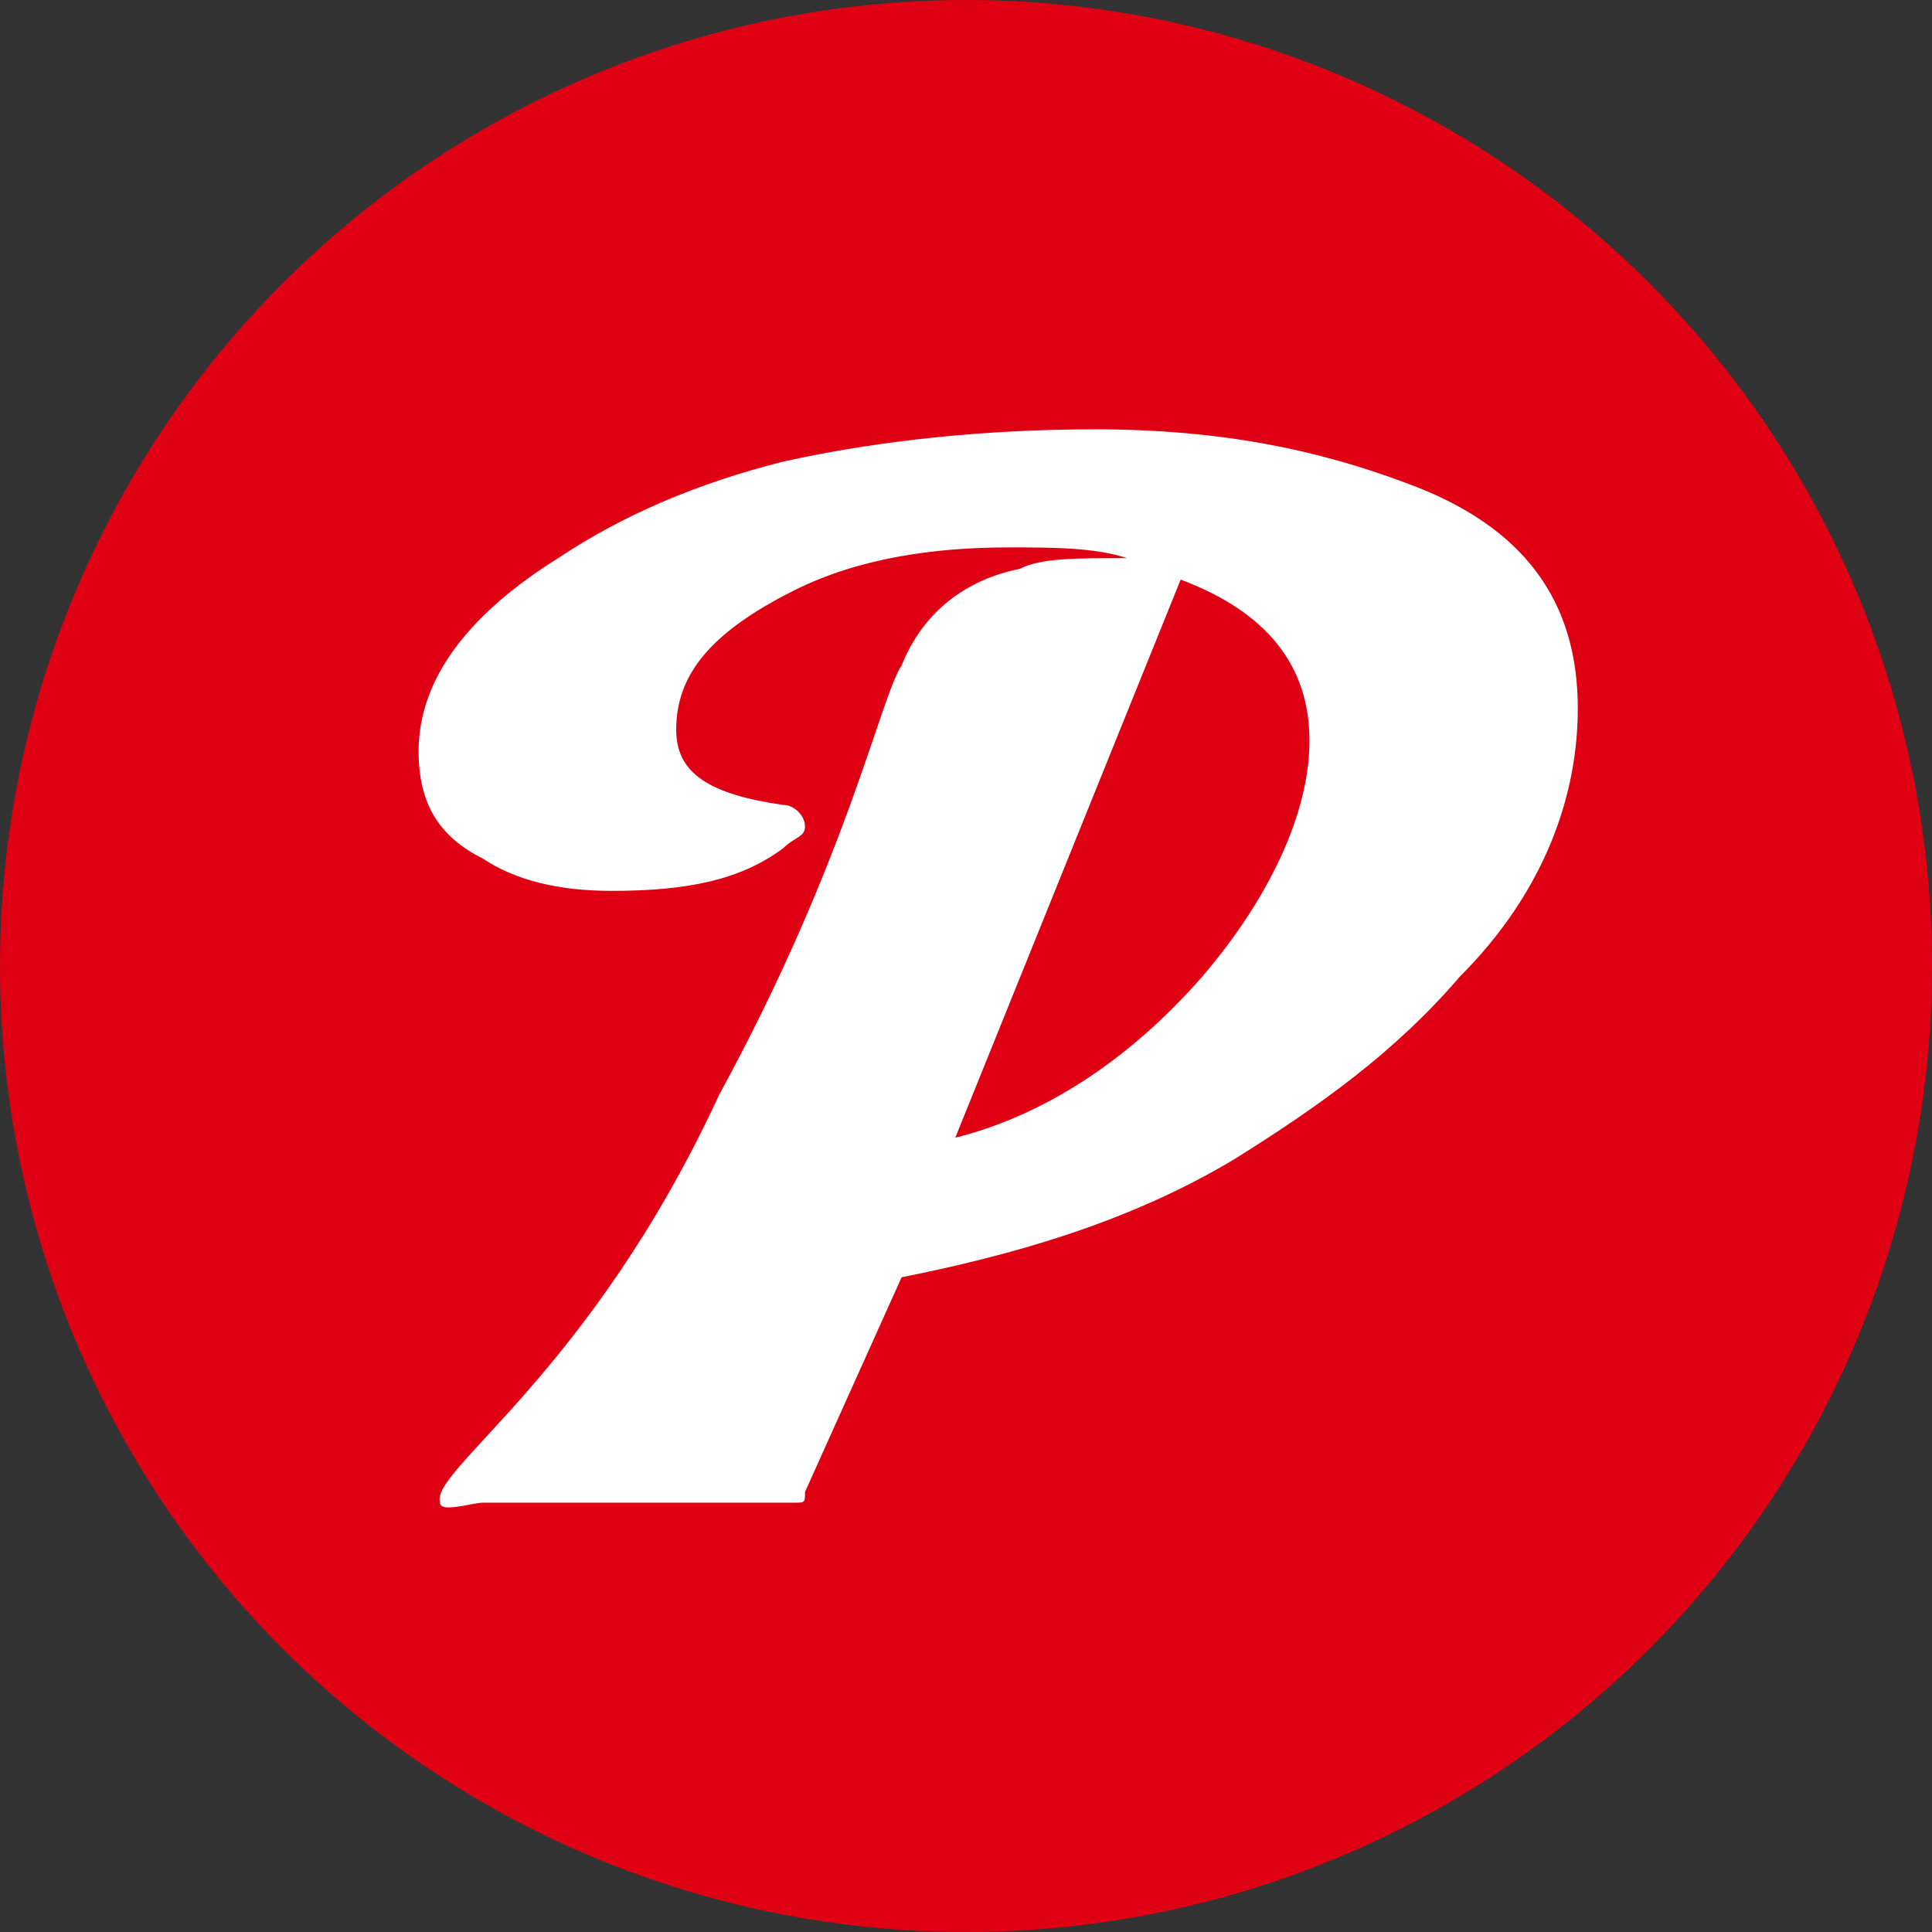 <?xml version="1.0" encoding="UTF-8"?>
<!DOCTYPE svg PUBLIC "-//W3C//DTD SVG 1.1//EN" "http://www.w3.org/Graphics/SVG/1.1/DTD/svg11.dtd">
<!-- Creator: CorelDRAW 2020 (64-Bit) -->
<svg xmlns="http://www.w3.org/2000/svg" xml:space="preserve" width="64px" height="64px" version="1.1" style="shape-rendering:geometricPrecision; text-rendering:geometricPrecision; image-rendering:optimizeQuality; fill-rule:evenodd; clip-rule:evenodd"
viewBox="0 0 1.8 1.8"
 xmlns:xlink="http://www.w3.org/1999/xlink"
 xmlns:xodm="http://www.corel.com/coreldraw/odm/2003">
 <rect x="0" y="0" width="1.8" height="1.8" fill="#333333" stroke="none"/>
 <defs>
  <style type="text/css">
   <![CDATA[
    .fil0 {fill:#E00013;fill-rule:nonzero}
    .fil1 {fill:white;fill-rule:nonzero}
   ]]>
  </style>
 </defs>
 <g id="Слой_x0020_1">
  <g id="_2643407921248">
   <circle class="fil0" cx="0.9" cy="0.9" r="0.9"/>
   <path class="fil1" d="M0.45 0.8c0.03,0.02 0.07,0.03 0.12,0.03 0.07,0 0.12,-0.01 0.16,-0.04 0.01,-0.01 0.02,-0.01 0.02,-0.02 0,-0.01 -0.01,-0.02 -0.02,-0.02 -0.07,-0.01 -0.1,-0.03 -0.1,-0.07 0,-0.05 0.03,-0.09 0.11,-0.13 0.06,-0.03 0.13,-0.04 0.2,-0.04 0.04,0 0.08,0 0.11,0.01 -0.05,0 -0.08,0 -0.1,0.01 -0.05,0.01 -0.09,0.04 -0.11,0.09 -0.02,0.03 -0.05,0.18 -0.17,0.4 -0.12,0.26 -0.27,0.35 -0.26,0.38 0,0.01 0.03,0 0.04,0 0.05,0 0.29,0 0.29,0 0.01,0 0.01,0 0.01,-0.01l0.09 -0.2c0.1,-0.02 0.21,-0.05 0.31,-0.11 0.08,-0.05 0.15,-0.1 0.21,-0.17 0.08,-0.08 0.11,-0.17 0.11,-0.25 0,-0.1 -0.05,-0.17 -0.16,-0.21 -0.08,-0.03 -0.17,-0.05 -0.29,-0.05 -0.1,0 -0.2,0.01 -0.29,0.03 -0.08,0.02 -0.15,0.05 -0.21,0.09 -0.08,0.05 -0.13,0.11 -0.13,0.18 0,0.05 0.02,0.08 0.06,0.1zm0.77 -0.11l0 0c0,0.07 -0.04,0.15 -0.1,0.22 -0.07,0.08 -0.15,0.13 -0.23,0.15l0.21 -0.52c0.08,0.03 0.12,0.08 0.12,0.15z"/>
  </g>
 </g>
</svg>
